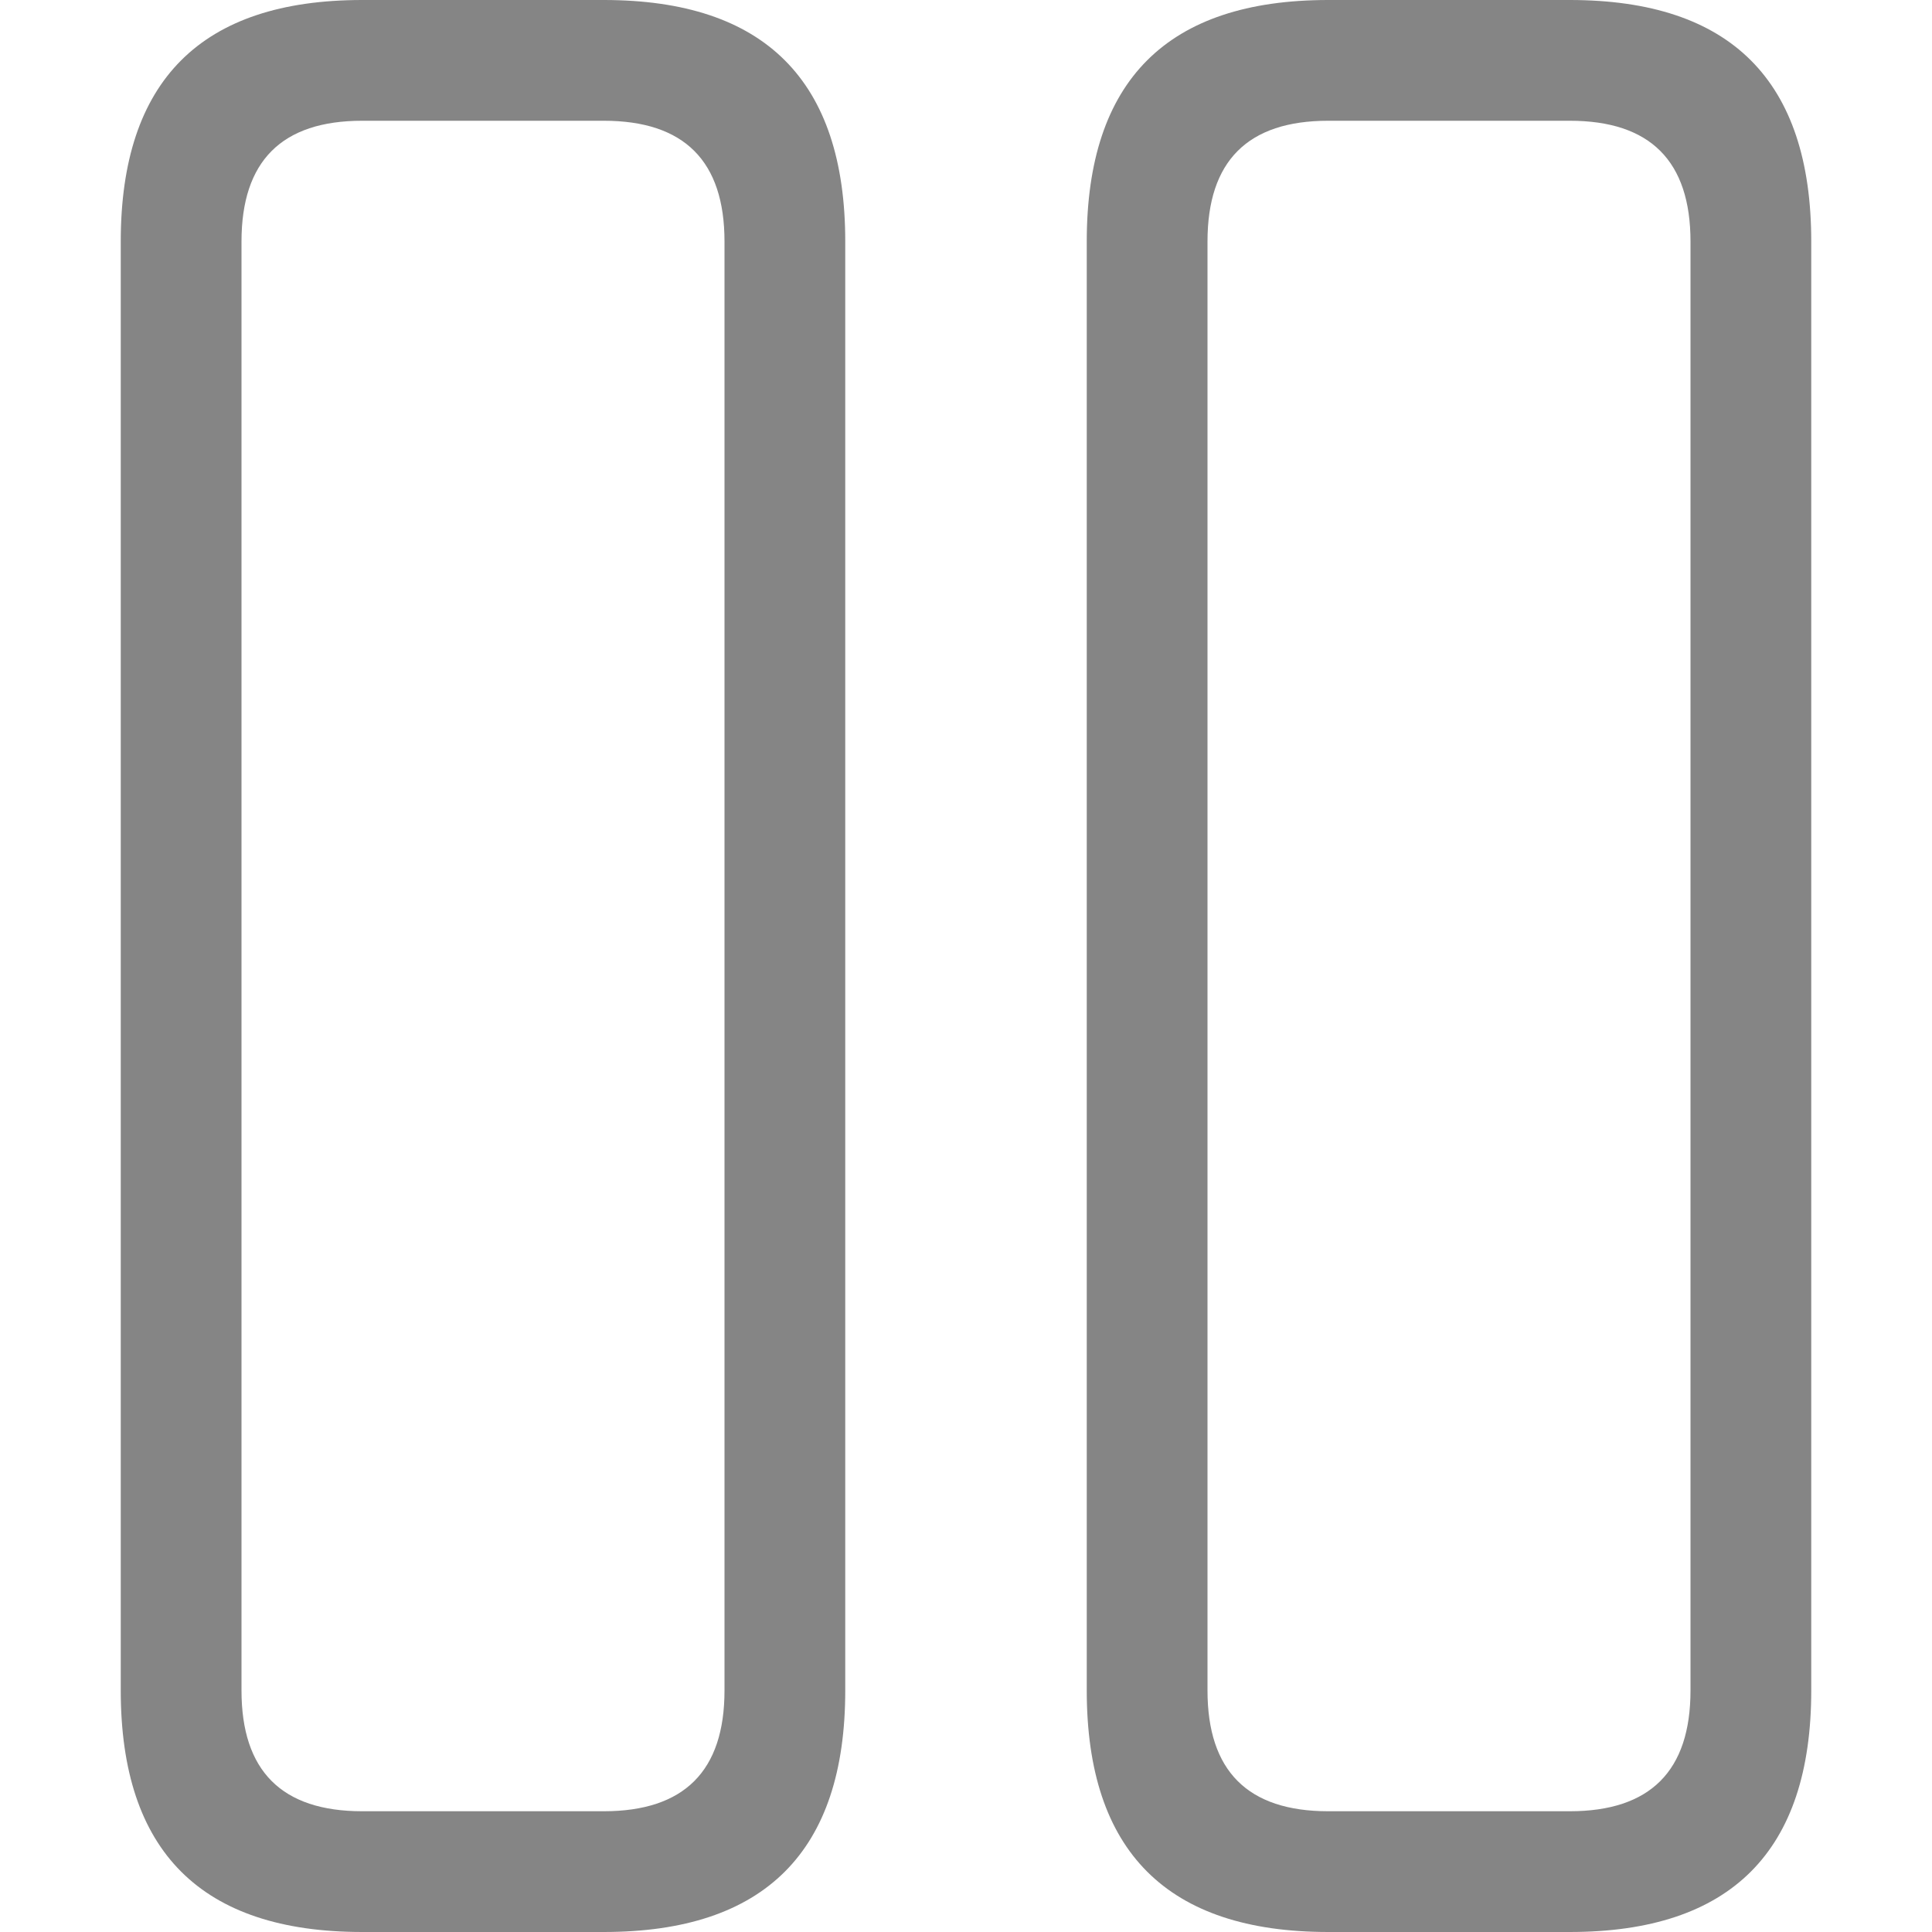 <svg viewBox="0 0 16 16" width="16" height="16" xmlns="http://www.w3.org/2000/svg" fill="#858585" fill-opacity="1">
  <path d="M3 0 5 0Q7 0 7 2L7 14Q7 16 5 16L3 16Q1 16 1 14L1 2Q1 0 3 0M3 1Q2 1 2 2L2 14Q2 15 3 15L5 15Q6 15 6 14L6 2Q6 1 5 1L3 1M11 0 13 0Q15 0 15 2L15 14Q15 16 13 16L11 16Q9 16 9 14L9 2Q9 0 11 0M11 1Q10 1 10 2L10 14Q10 15 11 15L13 15Q14 15 14 14L14 2Q14 1 13 1L11 1"></path>
</svg>
